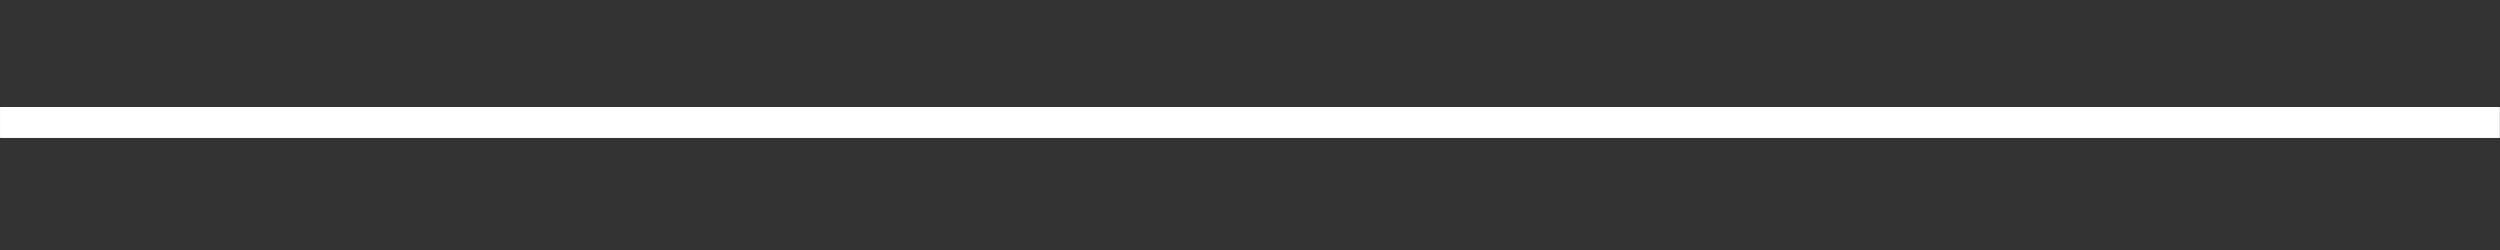 <svg viewBox="0 0 410 41" xmlns="http://www.w3.org/2000/svg">
    <rect x="0" y="0" width="410" height="41" fill="#333333" stroke="none"/>
    <g stroke="#FFF" stroke-width="5" fill="none" fill-rule="evenodd">
        <path id="path-top" cx='100' cy='200' d="M.035 20.078H409.92M.035 20.078H409.92M.035 20.078H409.92"/>
        <path id="path-bottom" d="M.035 20.078H409.92M.035 20.078H409.92M.035 20.078H409.92"/>
        <path className="lineThree" d="M.035 20.078H409.92M.035 20.078H409.92M.035 20.078H409.92"/>
    </g>
</svg>